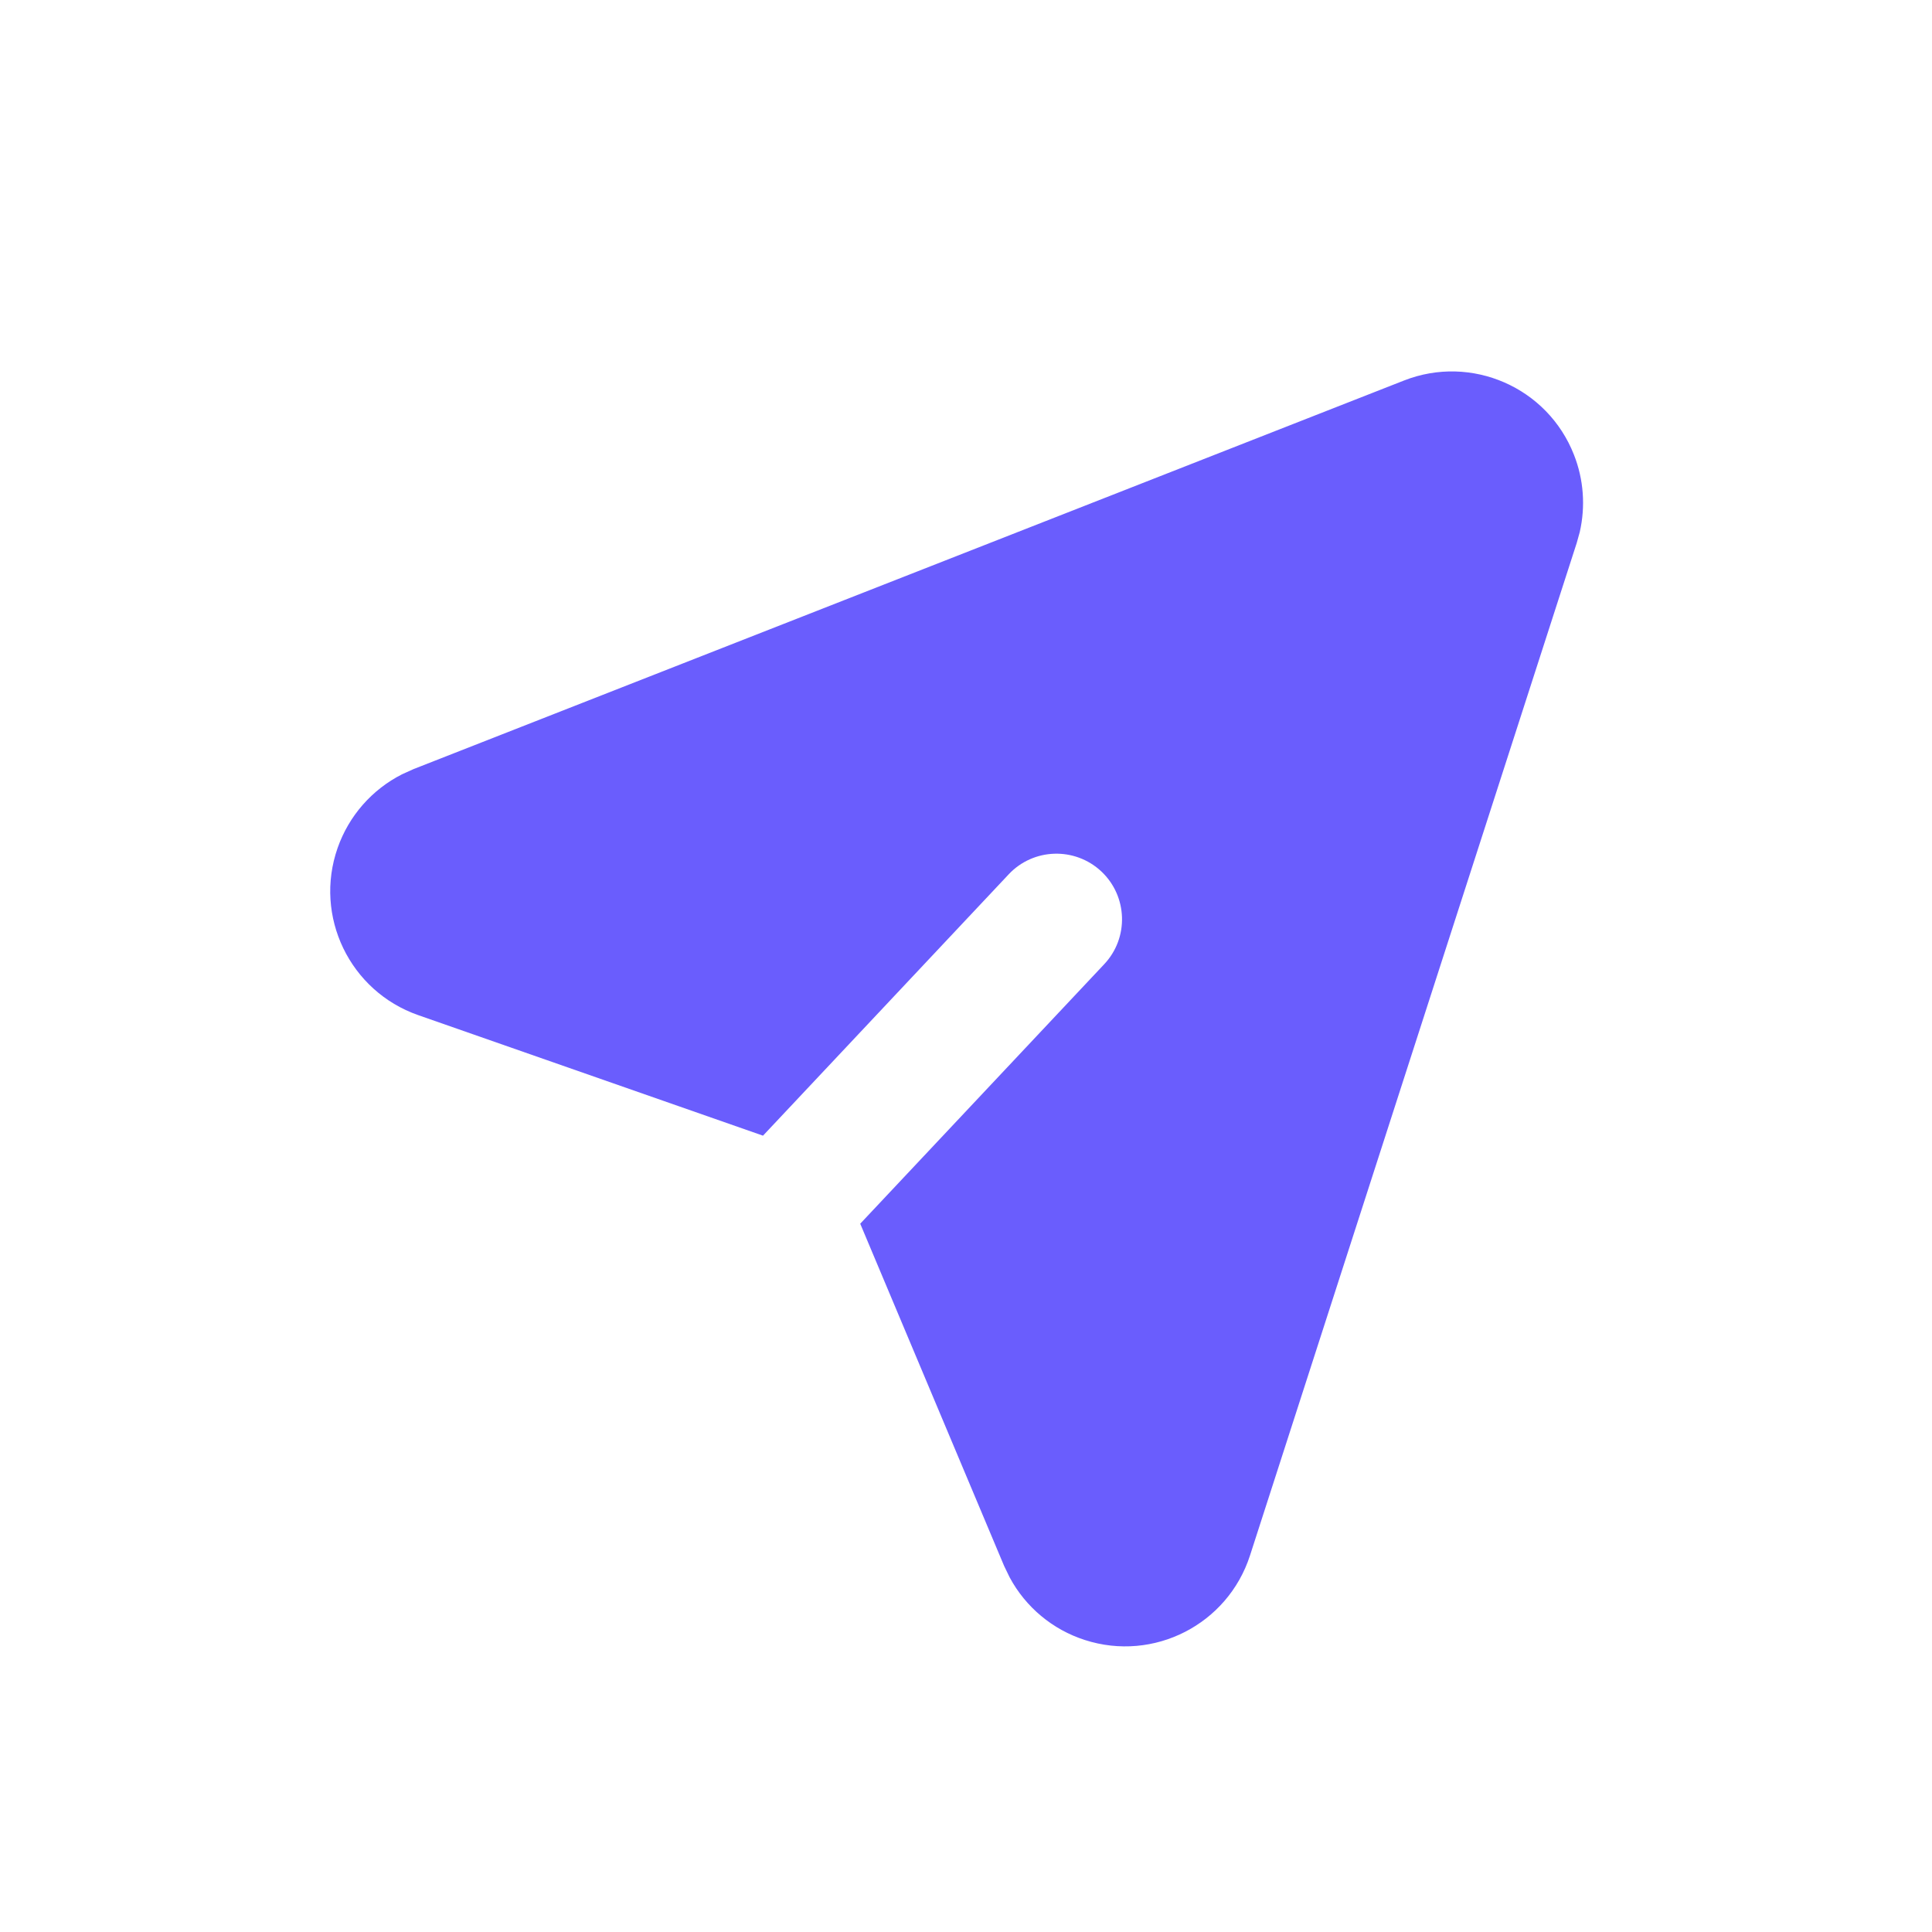 <svg width="28" height="28" viewBox="0 0 28 28" fill="none" xmlns="http://www.w3.org/2000/svg">
<g clip-path="url(#clip0_6773_26342)">
<path fill-rule="evenodd" clip-rule="evenodd" d="M5.826 11.222C5.391 11.443 5.056 11.824 4.893 12.289C4.546 13.28 5.069 14.365 6.061 14.712L11.058 16.459L14.618 12.672C14.977 12.289 15.579 12.271 15.962 12.63C16.344 12.99 16.363 13.592 16.003 13.974L12.467 17.735L14.553 22.696L14.633 22.861C14.864 23.291 15.253 23.617 15.722 23.768C16.722 24.091 17.793 23.542 18.116 22.543L22.851 7.869L22.895 7.711C22.98 7.339 22.952 6.948 22.811 6.591C22.428 5.613 21.324 5.131 20.347 5.515L5.994 11.146L5.826 11.222Z" fill="#6A5DFD"/>
</g>
<defs>
<clipPath id="clip0_6773_26342">
<rect width="28" height="28" fill="white" transform="translate(-0)"/>
</clipPath>
</defs>
</svg>
